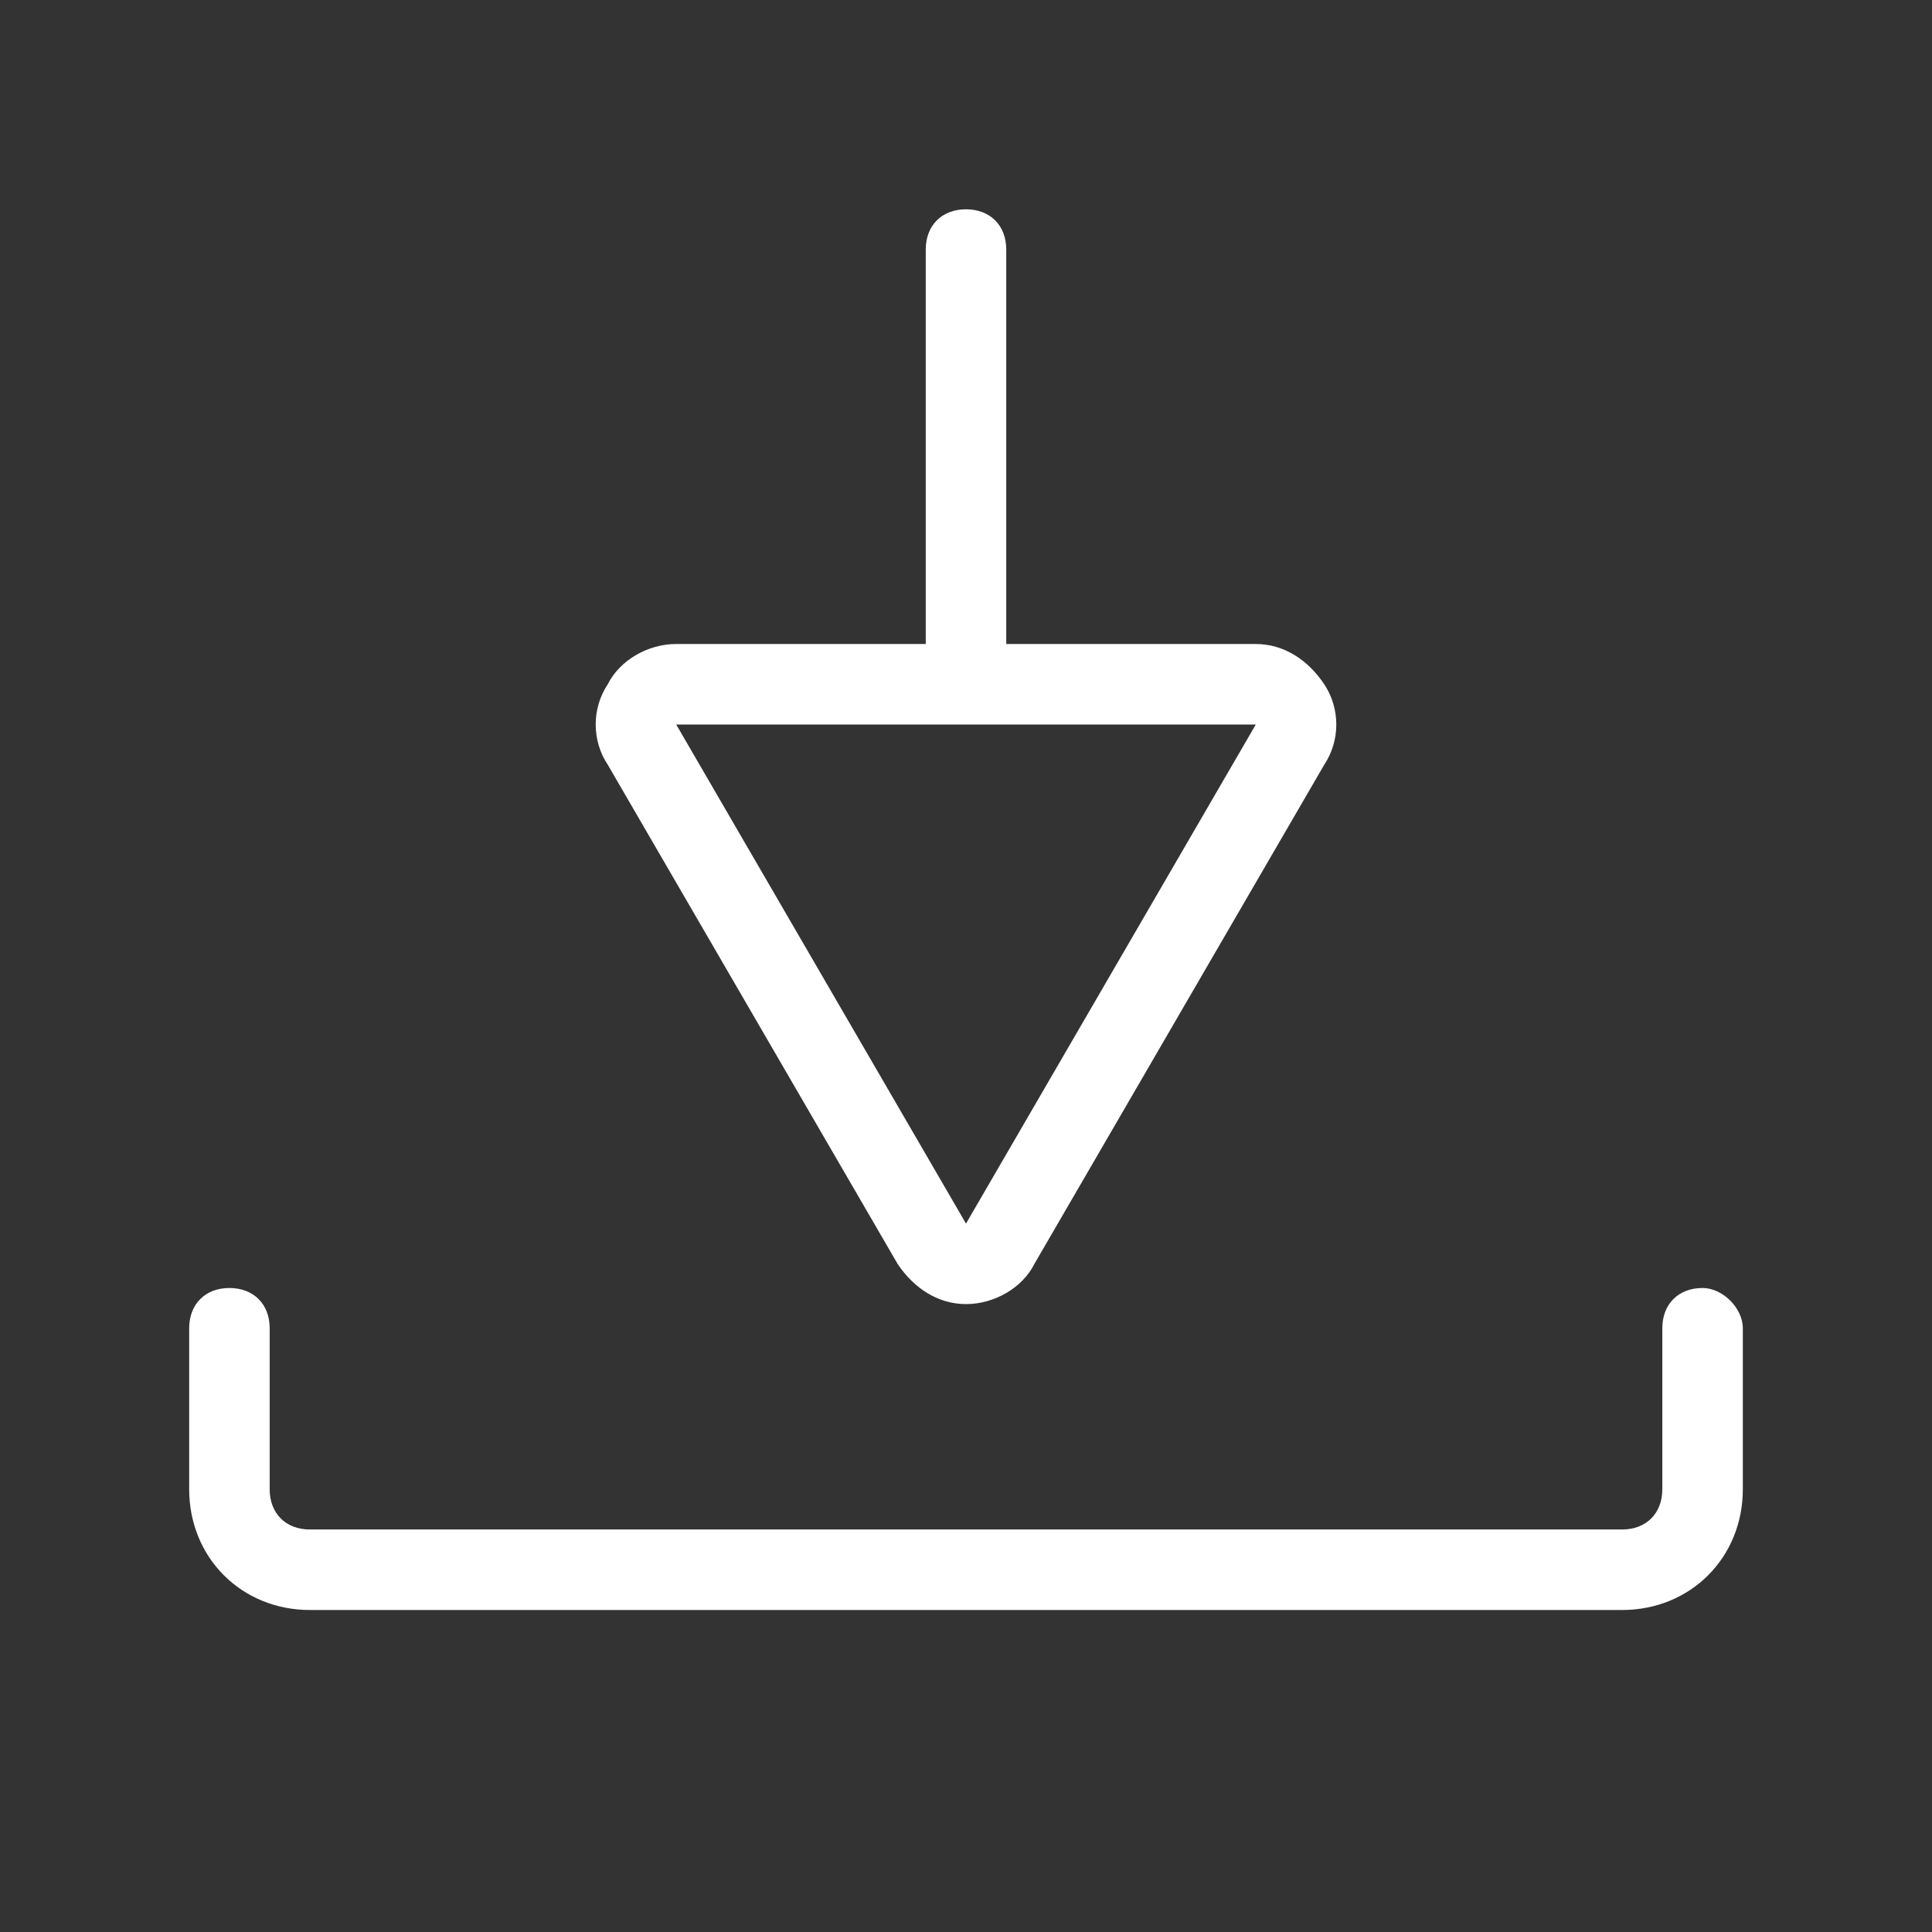 <svg xmlns="http://www.w3.org/2000/svg" width="48" height="48" viewBox="0 0 48 48"><rect x="0" y="0" width="48" height="48" fill="#333333" stroke="none"/> <path fill="#FFF" fill-rule="evenodd" d="M22.3 31.4c.4.6 1 1 1.7 1s1.4-.4 1.7-1L32.9 19c.4-.6.4-1.4 0-2-.4-.6-1-1-1.7-1H25V6.2c0-.6-.4-1-1-1s-1 .4-1 1V16h-6.2c-.7 0-1.4.4-1.7 1-.4.6-.4 1.4 0 2l7.2 12.4zm20 .6c.5 0 1 .5 1 1v4c0 1.7-1.3 3-3 3H7.7c-1.7 0-3-1.3-3-3v-4c0-.6.4-1 1-1s1 .4 1 1v4c0 .6.4 1 1 1h32.6c.6 0 1-.4 1-1v-4c0-.6.4-1 1-1zM31.2 18L24 30.4 16.8 18h14.4z"/></svg>